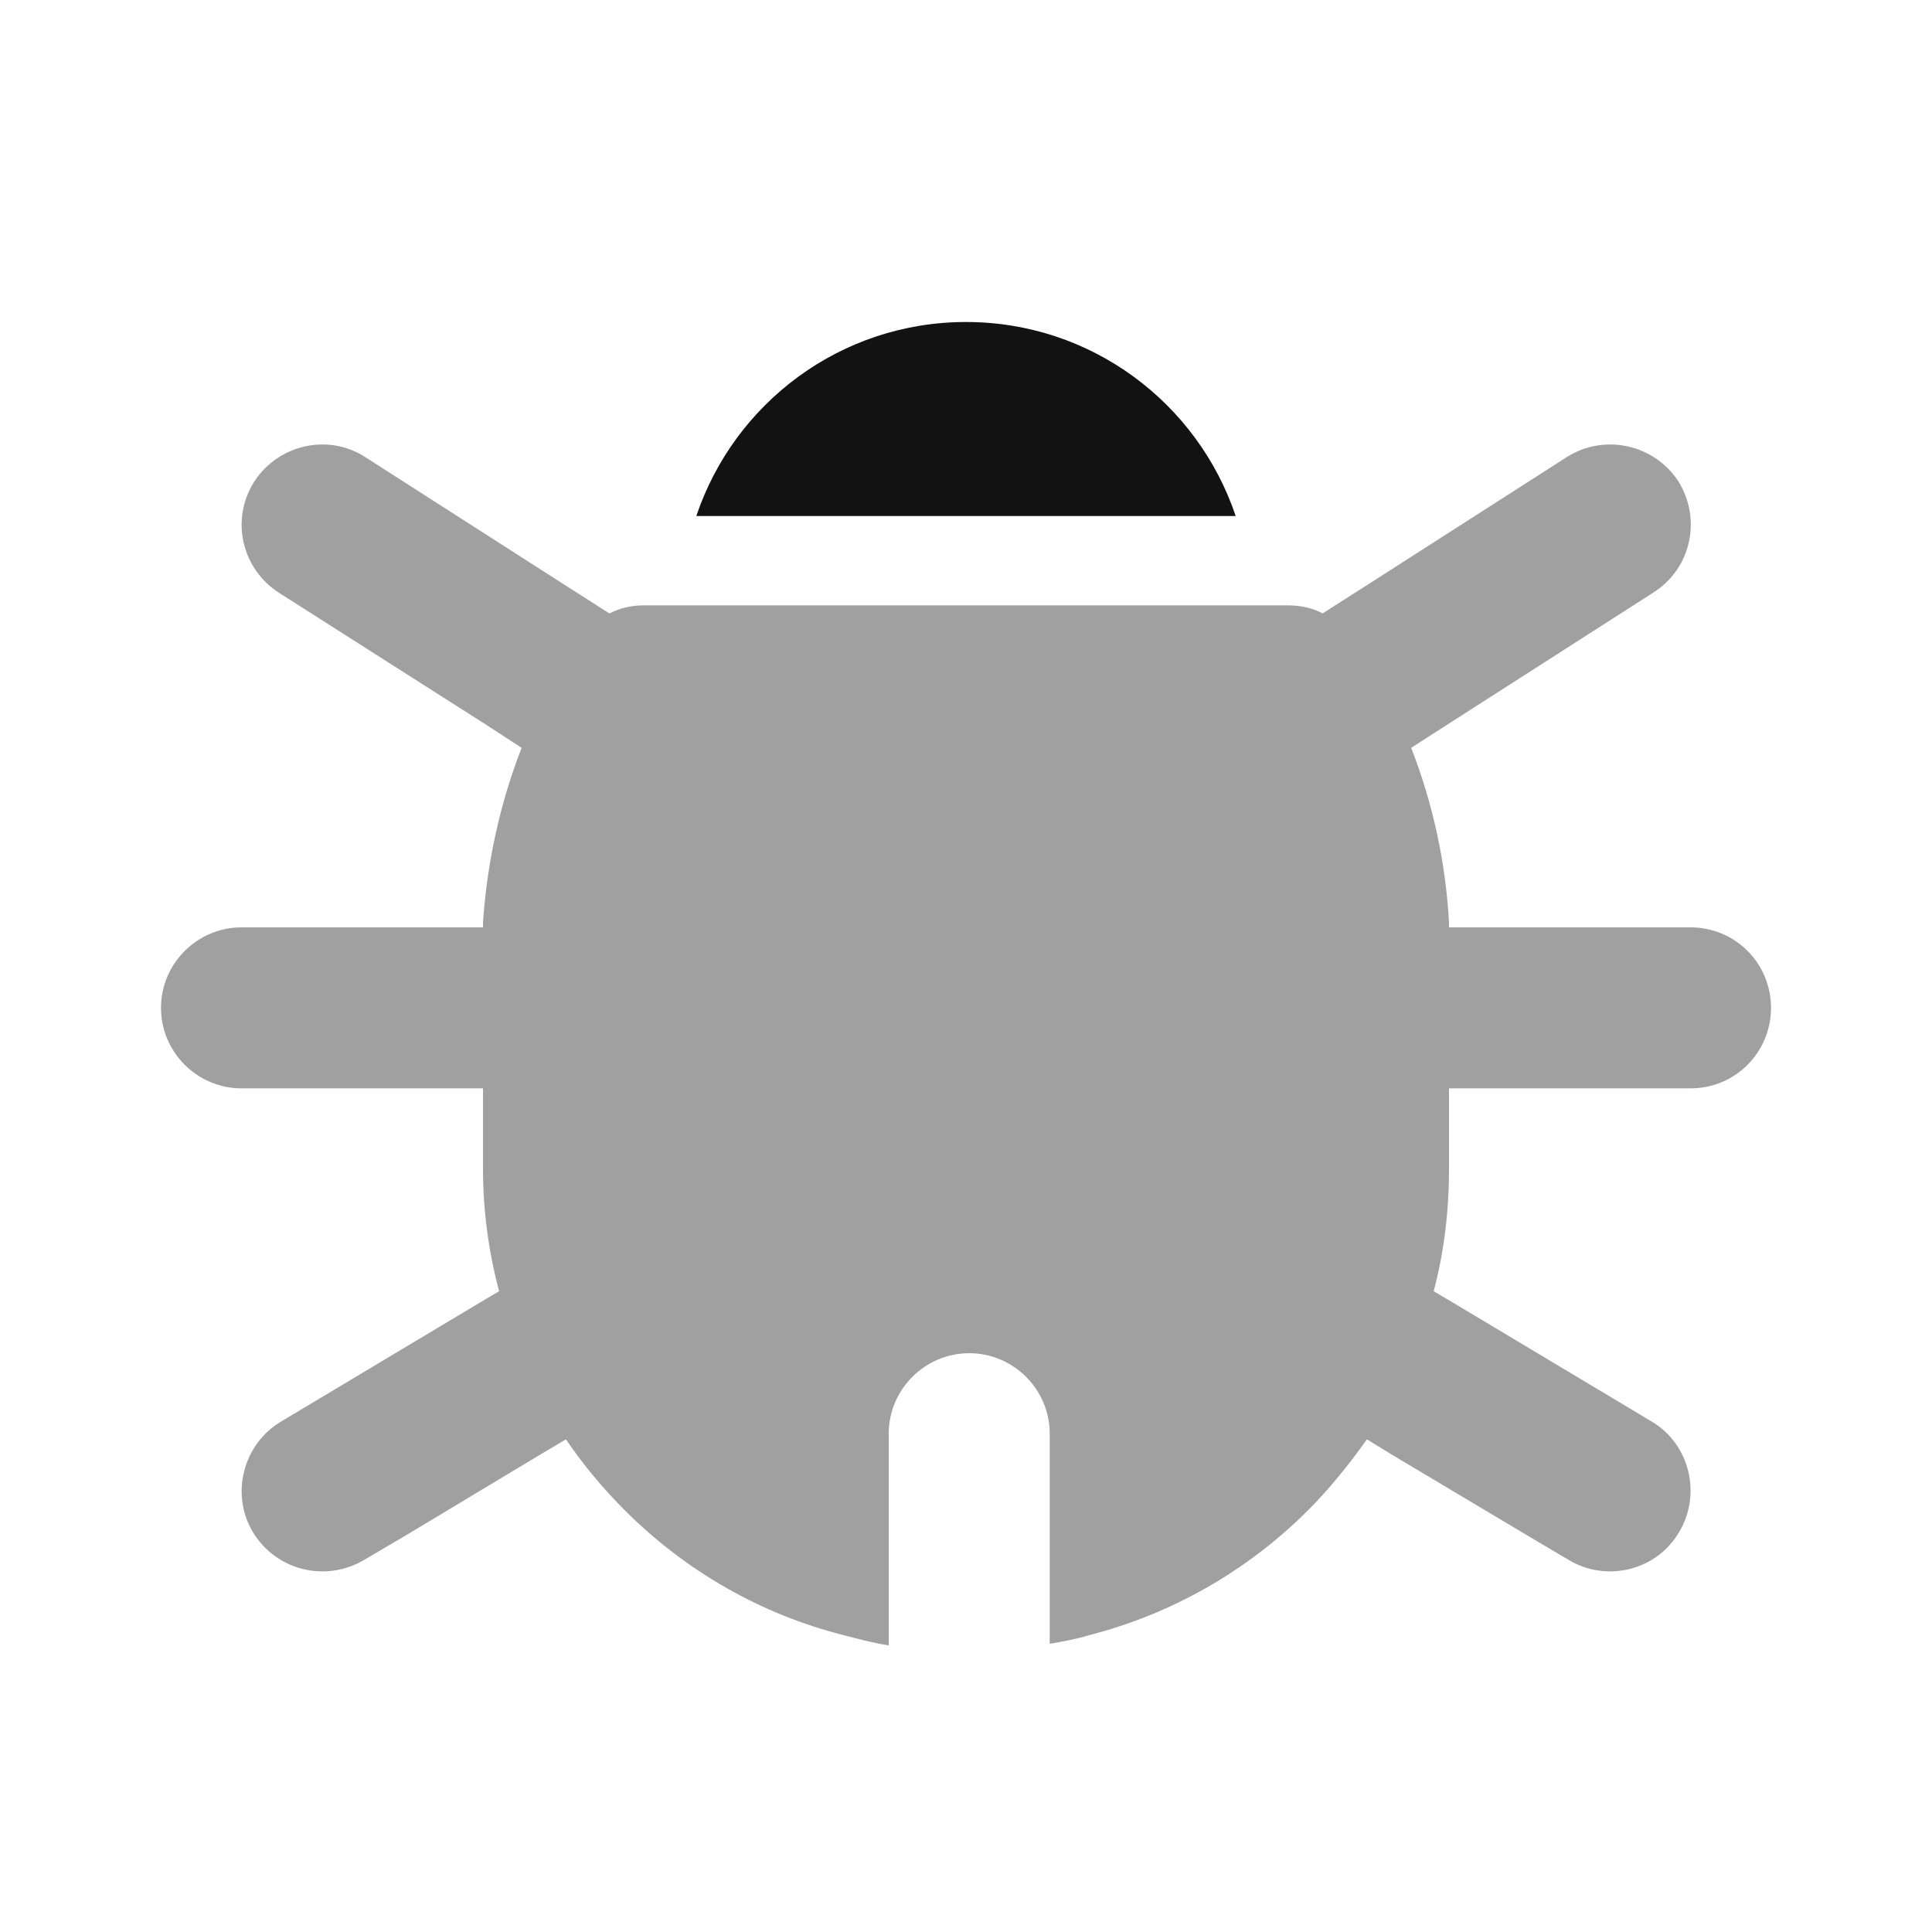 <svg width="24" height="24" viewBox="0 0 24 24" fill="none" xmlns="http://www.w3.org/2000/svg">
<g clip-path="url(#clip0_1122_124236)">
<path opacity="0.4" fill-rule="evenodd" clip-rule="evenodd" d="M22 12.52C22 13.07 21.56 13.52 21 13.52H18V14.52C18 15.04 17.94 15.55 17.81 16.04L18.03 16.17L20.52 17.66C20.99 17.94 21.14 18.56 20.86 19.03C20.58 19.51 19.96 19.66 19.49 19.38L19 19.09L17.34 18.1L17.29 18.07L16.98 17.88C16.76 18.19 16.52 18.49 16.25 18.76C15.49 19.52 14.55 20.05 13.54 20.31C13.38 20.36 13.21 20.39 13.04 20.42V17.81C13.04 17.26 12.59 16.81 12.04 16.81C11.49 16.81 11.04 17.26 11.04 17.81V20.44C10.85 20.41 10.66 20.36 10.47 20.31C9.45 20.05 8.52 19.52 7.76 18.76C7.49 18.49 7.24 18.19 7.03 17.88L6.71 18.07L5.08 19.05L4.52 19.38C4.04 19.66 3.43 19.51 3.14 19.03C2.86 18.56 3.02 17.94 3.49 17.66L5.98 16.17L6.2 16.04C6.07 15.55 6 15.04 6 14.52V13.52H3C2.45 13.52 2 13.07 2 12.52C2 11.97 2.45 11.52 3 11.52H6V11.46C6.05 10.72 6.21 9.98 6.48 9.29L6.05 9.01L3.46 7.36C3 7.06 2.86 6.45 3.16 5.98C3.46 5.52 4.08 5.38 4.54 5.68L6.99 7.25L7.57 7.62C7.71 7.55 7.85 7.52 8 7.52H16C16.15 7.52 16.3 7.55 16.43 7.62L17.01 7.25L19.46 5.68C19.93 5.38 20.55 5.52 20.85 5.98C21.14 6.45 21.01 7.06 20.54 7.36L17.95 9.02L17.53 9.29C17.8 9.98 17.96 10.72 18 11.46V11.52H21C21.56 11.52 22 11.97 22 12.52Z" fill="#121212"/>
<path fill-rule="evenodd" clip-rule="evenodd" d="M15.35 6.41H8.65C9.12 5.01 10.44 4 12 4C13.56 4 14.88 5.01 15.35 6.41Z" fill="#121212"/>
</g>
<defs>
<clipPath id="clip0_1122_124236">
<rect width="20" height="16.44" fill="white" transform="translate(2 4)"/>
</clipPath>
</defs>
</svg>
